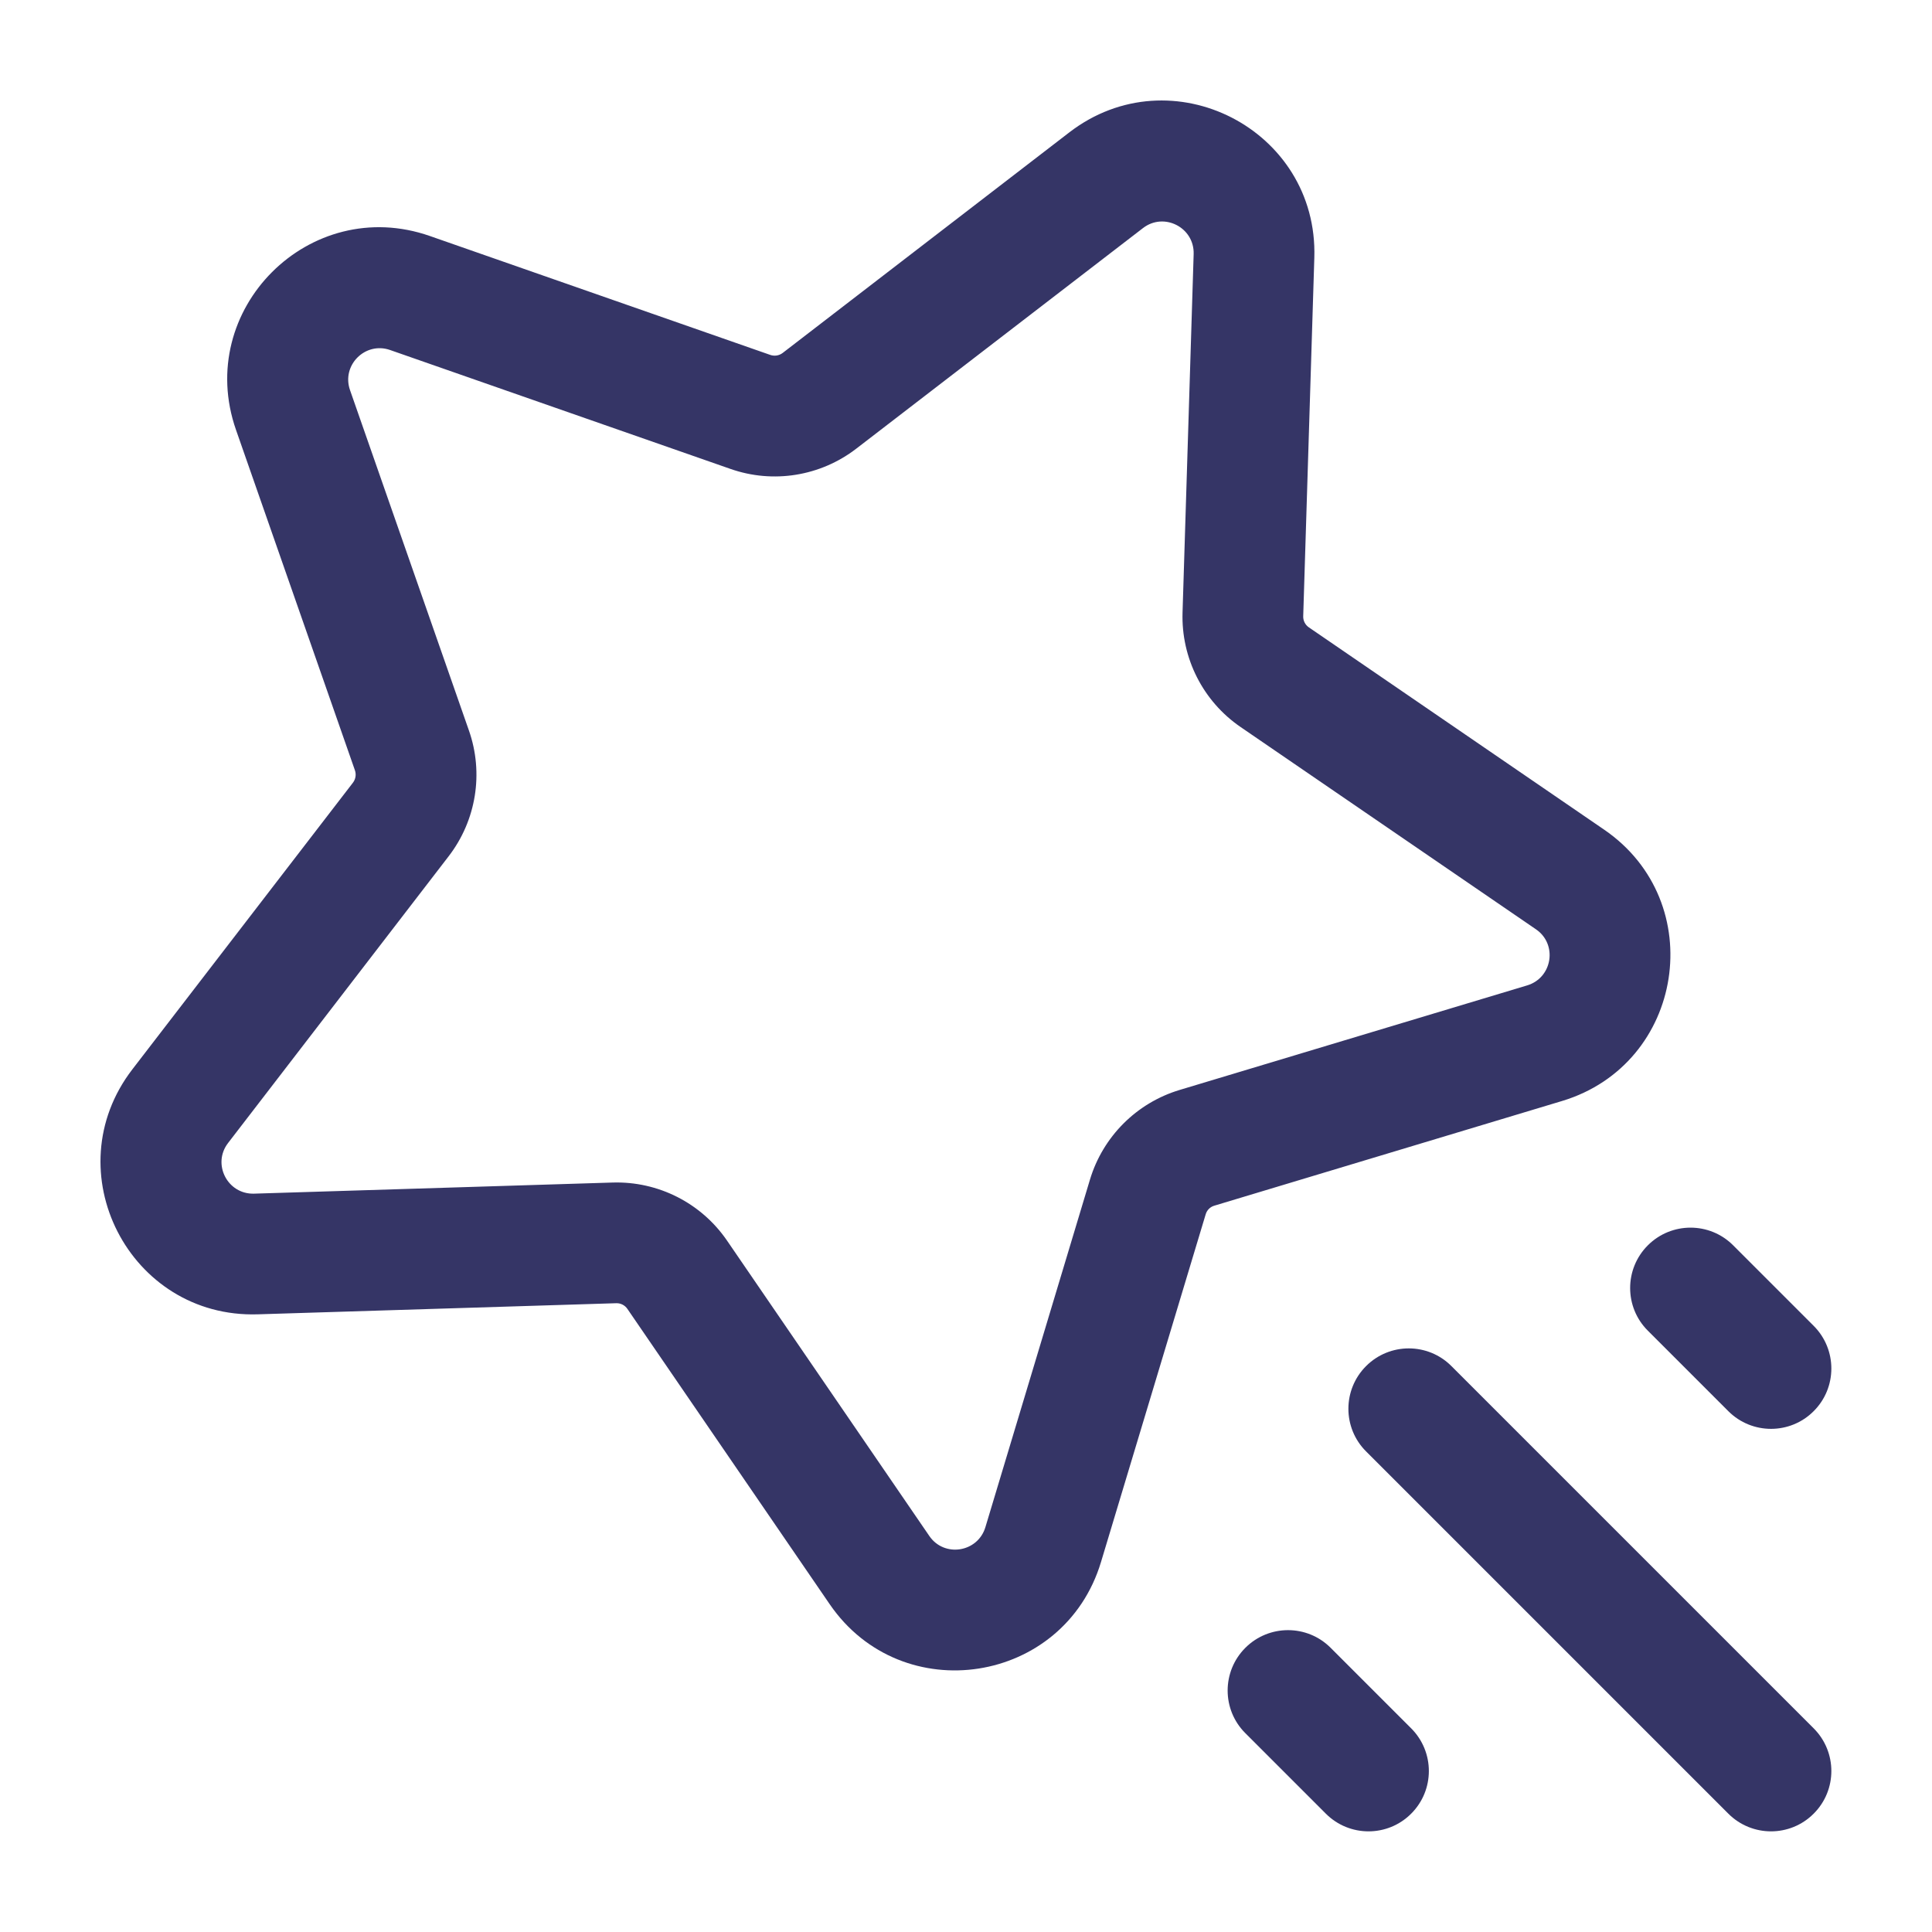 <svg width="24" height="24" viewBox="0 0 24 24" fill="none" xmlns="http://www.w3.org/2000/svg">
<path fill-rule="evenodd" clip-rule="evenodd" d="M13.284 1.644C14.55 0.671 16.377 1.607 16.327 3.202L16.189 7.655C16.187 7.71 16.214 7.763 16.26 7.794L19.927 10.306C21.238 11.204 20.925 13.219 19.404 13.677L15.086 14.977C15.033 14.992 14.992 15.033 14.977 15.086L13.677 19.404C13.219 20.925 11.204 21.238 10.306 19.927L7.794 16.26C7.763 16.214 7.71 16.187 7.655 16.189L3.202 16.327C1.607 16.377 0.671 14.55 1.644 13.284L4.385 9.722C4.418 9.678 4.427 9.621 4.409 9.569L2.932 5.341C2.409 3.846 3.846 2.409 5.341 2.932L9.569 4.409C9.621 4.427 9.678 4.418 9.722 4.385L13.284 1.644ZM14.828 3.156C14.838 2.826 14.46 2.632 14.199 2.833L10.636 5.574C10.191 5.916 9.604 6.011 9.074 5.825L4.846 4.348C4.537 4.24 4.24 4.537 4.348 4.846L5.825 9.074C6.011 9.604 5.916 10.191 5.574 10.636L2.833 14.199C2.632 14.46 2.826 14.838 3.156 14.828L7.608 14.69C8.175 14.672 8.712 14.944 9.032 15.412L11.544 19.08C11.729 19.351 12.146 19.286 12.241 18.971L13.54 14.653C13.701 14.119 14.119 13.701 14.653 13.54L18.971 12.241C19.286 12.146 19.351 11.729 19.08 11.544L15.412 9.032C14.944 8.712 14.672 8.175 14.69 7.608L14.828 3.156Z" fill="#353566"/>
<path d="M21.53 15.47C21.238 15.177 20.763 15.177 20.47 15.47C20.177 15.763 20.177 16.238 20.47 16.53L21.47 17.53C21.763 17.823 22.238 17.823 22.53 17.53C22.823 17.238 22.823 16.763 22.53 16.47L21.53 15.47Z" fill="#353566"/>
<path d="M16.53 20.47C16.238 20.177 15.763 20.177 15.47 20.47C15.177 20.763 15.177 21.238 15.47 21.53L16.47 22.53C16.763 22.823 17.238 22.823 17.53 22.53C17.823 22.238 17.823 21.763 17.53 21.47L16.53 20.47Z" fill="#353566"/>
<path d="M16.97 16.97C17.263 16.677 17.738 16.677 18.03 16.97L22.53 21.47C22.823 21.763 22.823 22.238 22.53 22.53C22.238 22.823 21.763 22.823 21.47 22.53L16.97 18.03C16.677 17.738 16.677 17.263 16.97 16.97Z" fill="#353566"/>
</svg>
